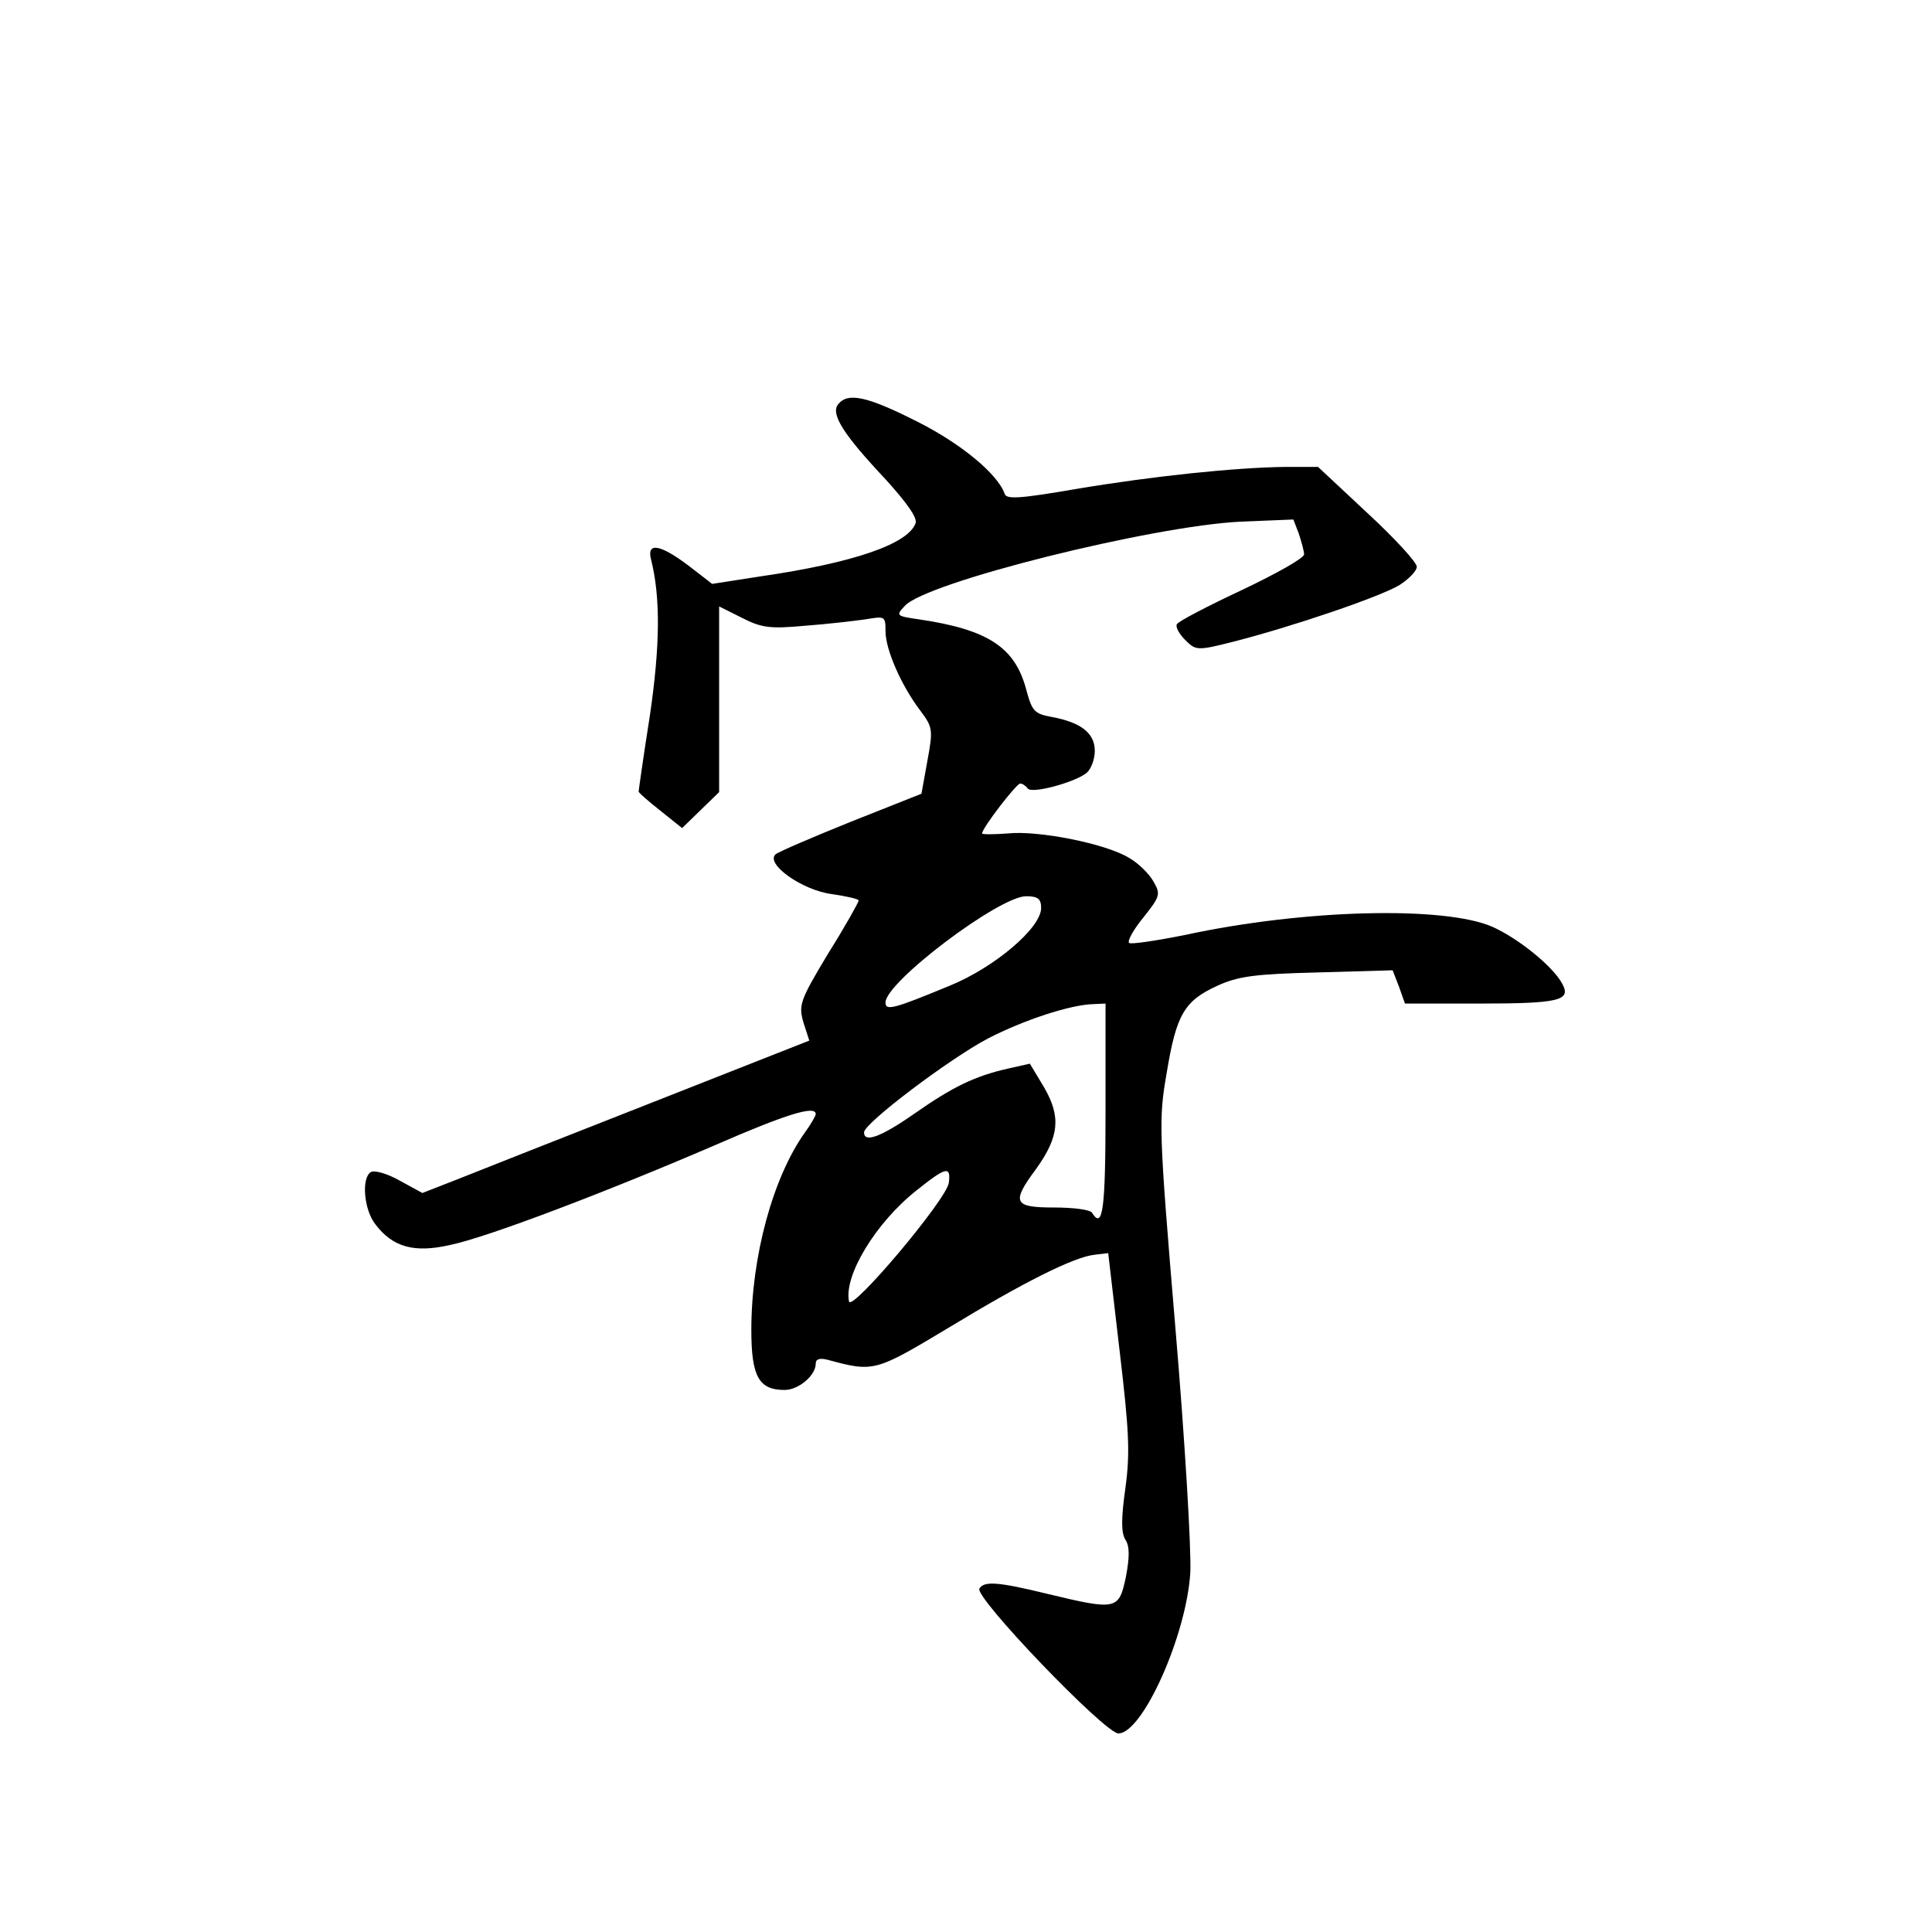<?xml version="1.0" standalone="no"?>
<!DOCTYPE svg PUBLIC "-//W3C//DTD SVG 20010904//EN"
 "http://www.w3.org/TR/2001/REC-SVG-20010904/DTD/svg10.dtd">
<svg version="1.0" xmlns="http://www.w3.org/2000/svg"
 width="360pt" height="360pt" viewBox="0 0 360 360"
 preserveAspectRatio="xMidYMid meet">
<g transform="translate(0,360) scale(0.1,-0.1)"
fill="#000000" stroke="none">
<path d="M1562 2847 c-15 -18 9 -56 88 -140 39 -43 60 -72 56 -82 -14 -39
-117 -74 -289 -99 l-90 -14 -44 34 c-53 40 -78 44 -70 12 18 -71 17 -161 -2
-291 -12 -76 -21 -140 -21 -142 0 -2 18 -18 41 -36 l40 -32 35 34 34 33 0 173
0 173 42 -21 c37 -19 53 -21 118 -15 41 3 92 9 113 12 36 6 37 6 37 -22 0 -35
30 -102 64 -147 24 -32 25 -36 14 -95 l-11 -61 -131 -52 c-72 -29 -135 -56
-141 -61 -19 -18 50 -67 105 -74 27 -4 50 -9 50 -12 0 -3 -25 -48 -57 -99 -53
-88 -55 -96 -46 -128 l11 -34 -297 -117 c-163 -64 -325 -128 -360 -142 l-64
-25 -42 23 c-23 13 -47 20 -54 16 -18 -11 -13 -71 9 -98 32 -42 72 -53 138
-38 69 14 292 99 494 186 133 58 188 75 188 58 0 -3 -9 -19 -20 -34 -60 -84
-100 -232 -100 -368 0 -87 14 -112 62 -112 26 0 58 27 58 49 0 9 8 11 23 7 85
-23 88 -22 223 59 140 85 235 133 274 137 l25 3 21 -180 c18 -152 20 -192 11
-258 -8 -57 -8 -83 0 -96 8 -12 8 -32 1 -69 -13 -62 -17 -63 -146 -32 -94 23
-118 24 -127 10 -10 -16 234 -270 259 -270 45 0 127 183 134 300 2 42 -10 246
-28 458 -31 369 -31 386 -16 473 18 109 33 134 94 162 39 18 70 22 187 25
l140 4 12 -31 11 -31 139 0 c150 0 171 6 154 37 -17 32 -81 84 -130 106 -89
39 -350 33 -572 -15 -55 -11 -102 -18 -105 -15 -4 3 8 25 27 48 31 39 32 43
18 67 -8 14 -28 34 -46 44 -43 26 -168 51 -225 45 -27 -2 -48 -2 -48 0 0 10
64 93 71 93 4 0 10 -4 14 -9 6 -11 88 11 110 29 8 7 15 25 15 41 0 33 -26 53
-80 63 -33 6 -37 11 -48 52 -21 78 -71 111 -200 130 -42 6 -43 7 -26 25 39 44
461 149 626 157 l98 4 10 -26 c5 -15 10 -33 10 -39 0 -7 -52 -36 -115 -66 -64
-30 -118 -58 -122 -64 -3 -5 4 -18 15 -29 20 -20 22 -21 89 -4 110 28 275 84
311 106 17 11 32 26 32 34 0 8 -41 53 -92 100 l-92 86 -60 0 c-93 -1 -247 -17
-390 -41 -105 -18 -131 -20 -134 -9 -13 37 -82 94 -164 135 -93 47 -128 54
-146 32z m378 -939 c0 -37 -87 -111 -171 -145 -104 -43 -119 -47 -119 -31 0
38 212 198 262 198 22 0 28 -5 28 -22z m120 -378 c0 -183 -5 -222 -25 -190 -3
6 -35 10 -71 10 -75 0 -80 9 -34 71 44 61 47 98 16 152 l-27 45 -40 -9 c-63
-14 -105 -35 -175 -84 -63 -44 -94 -55 -94 -35 0 17 159 137 231 175 66 34
153 63 197 64 l22 1 0 -200z m-292 -134 c-4 -31 -182 -242 -186 -221 -10 48
50 147 126 207 55 44 64 46 60 14z"/>
</g>
</svg>
